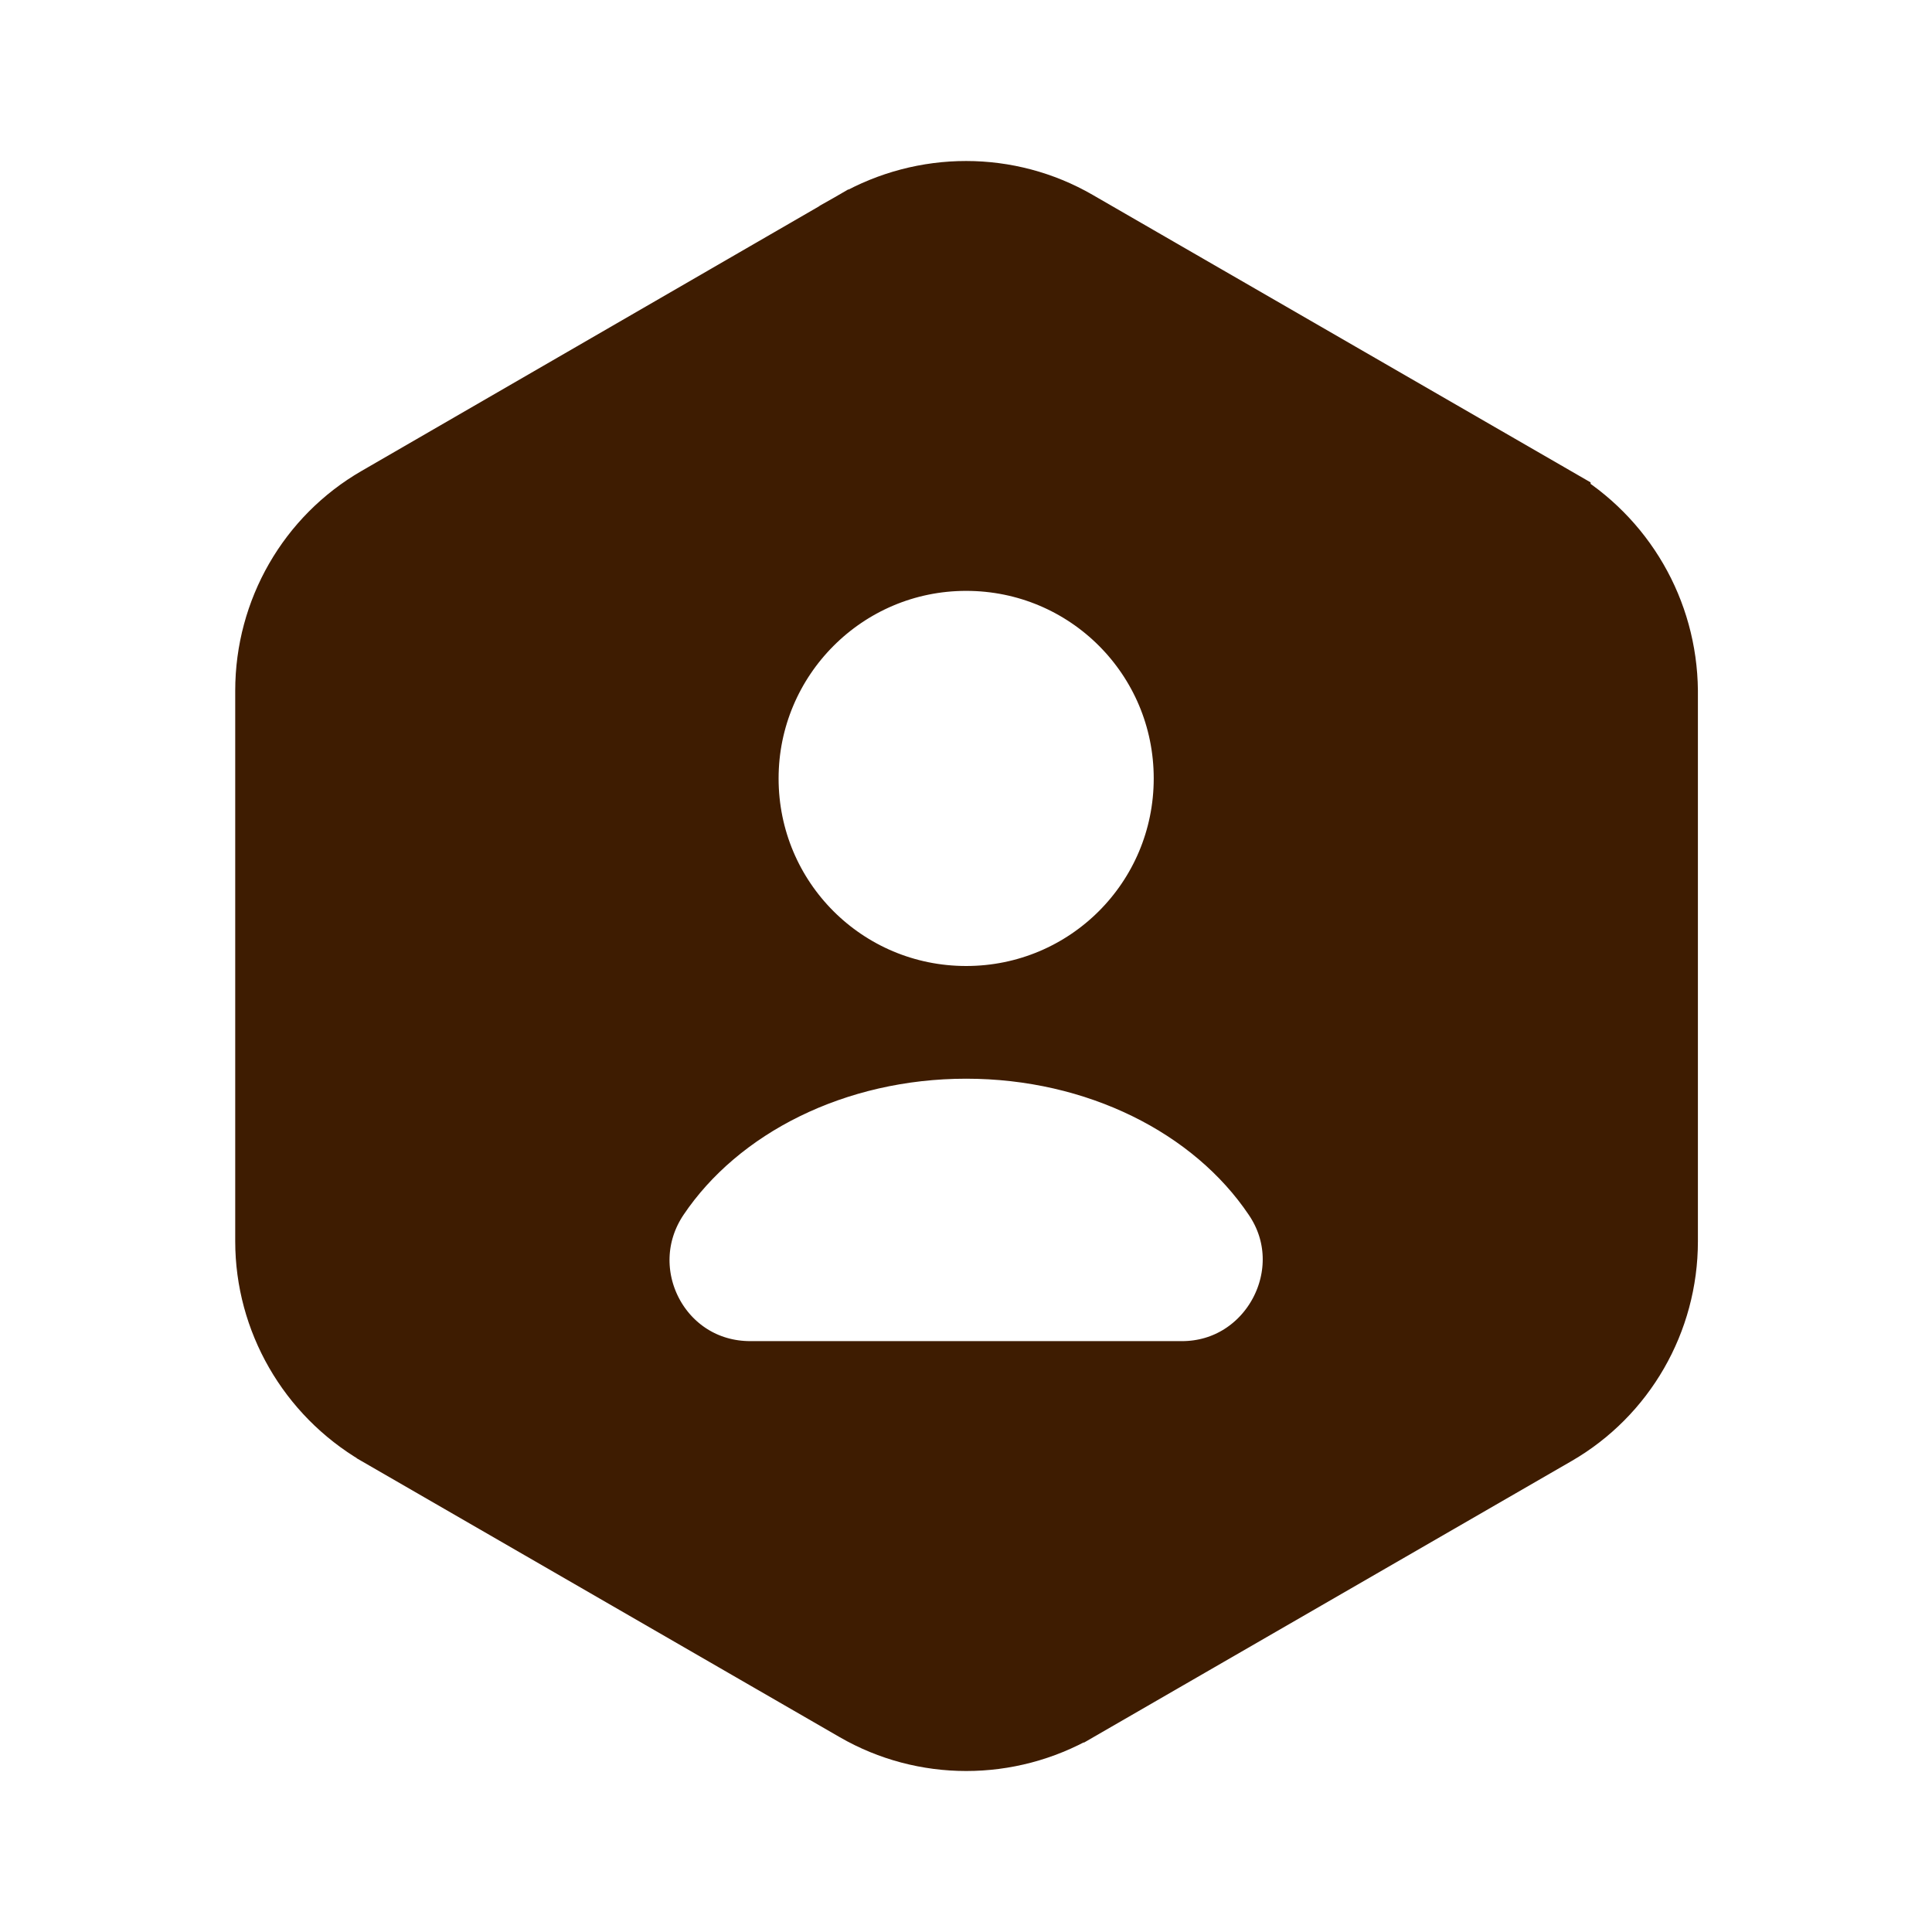 <svg width="24" height="24" viewBox="0 0 24 24" fill="none" xmlns="http://www.w3.org/2000/svg">
<path d="M4.742 6.283L4.742 6.283L10.67 2.854C10.67 2.854 10.671 2.854 10.671 2.853C11.498 2.382 12.508 2.383 13.322 2.853C13.322 2.853 13.322 2.853 13.322 2.853L19.259 6.281C19.259 6.281 19.259 6.282 19.26 6.282C20.078 6.763 20.583 7.63 20.592 8.582V15.42C20.592 16.372 20.086 17.247 19.272 17.717L19.272 17.717L13.334 21.146C13.334 21.146 13.333 21.146 13.333 21.146C12.506 21.619 11.496 21.617 10.682 21.147C10.682 21.147 10.682 21.147 10.682 21.147L4.745 17.719C4.745 17.719 4.744 17.718 4.744 17.718C3.926 17.237 3.422 16.36 3.422 15.42V8.58C3.422 7.628 3.927 6.753 4.742 6.283ZM8.077 14.811L8.077 14.811C7.408 15.807 8.104 17.16 9.322 17.16H14.682C15.883 17.16 16.601 15.801 15.926 14.81C15.139 13.642 13.652 12.9 12.002 12.9C10.351 12.9 8.864 13.643 8.077 14.811ZM14.832 9.67C14.832 8.104 13.568 6.84 12.002 6.84C10.434 6.84 9.172 8.115 9.172 9.67C9.172 11.236 10.436 12.5 12.002 12.5C13.568 12.5 14.832 11.236 14.832 9.67Z" fill="#3E1C01" stroke="#3E1C01"/>
</svg>
